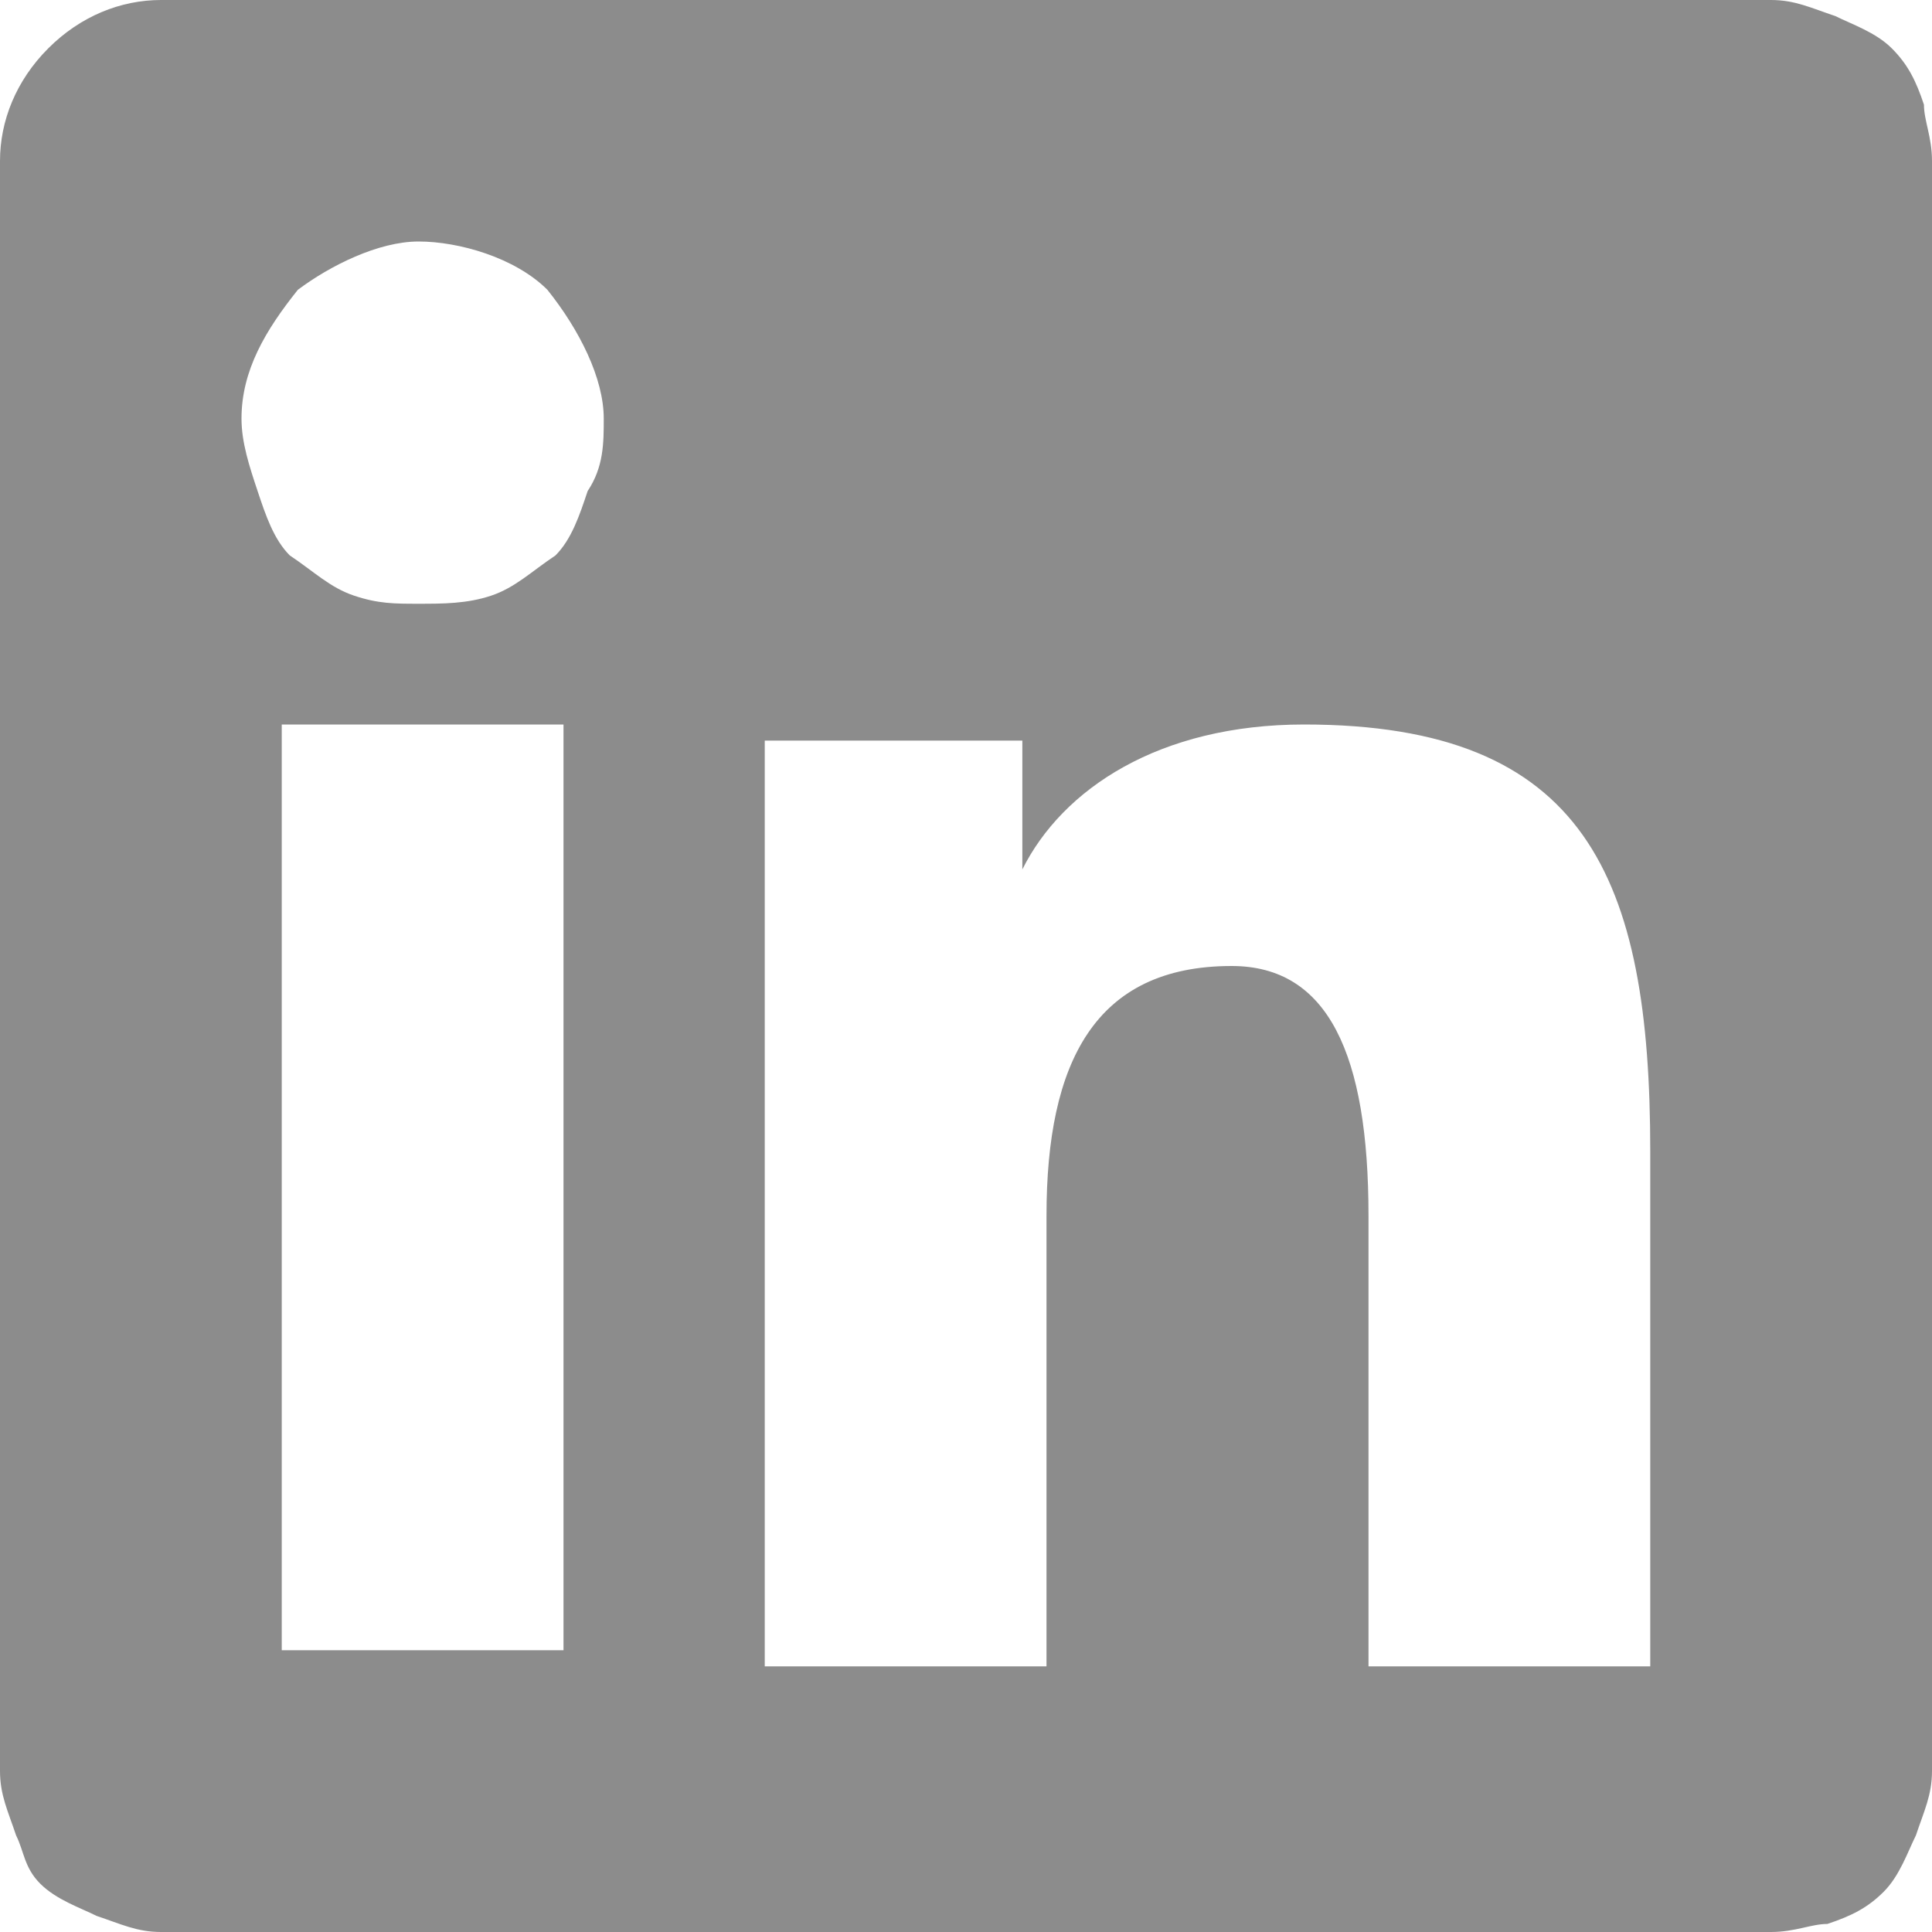 <?xml version="1.0" encoding="utf-8"?>
<!-- Generator: Adobe Illustrator 26.0.1, SVG Export Plug-In . SVG Version: 6.00 Build 0)  -->
<svg version="1.1" id="Слой_1" xmlns="http://www.w3.org/2000/svg" xmlns:xlink="http://www.w3.org/1999/xlink" x="0px" y="0px"
	 viewBox="0 0 24 24" style="enable-background:new 0 0 24 24;" xml:space="preserve">
<style type="text/css">
	.st0{fill-rule:evenodd;clip-rule:evenodd;fill:#8C8C8C;}
</style>
<path class="st0" d="M0,2c0-0.5,0.2-1,0.6-1.4C1,0.2,1.5,0,2,0h20c0.3,0,0.5,0.1,0.8,0.2c0.2,0.1,0.5,0.2,0.7,0.4
	c0.2,0.2,0.3,0.4,0.4,0.7C23.9,1.5,24,1.7,24,2v20c0,0.3-0.1,0.5-0.2,0.8c-0.1,0.2-0.2,0.5-0.4,0.7c-0.2,0.2-0.4,0.3-0.7,0.4
	C22.5,23.9,22.3,24,22,24H2c-0.3,0-0.5-0.1-0.8-0.2c-0.2-0.1-0.5-0.2-0.7-0.4S0.3,23,0.2,22.8C0.1,22.5,0,22.3,0,22V2z M9.5,9.2h3.2
	v1.6C13.2,9.8,14.4,9,16.2,9c3.5,0,4.3,1.9,4.3,5.3v6.4H17v-5.6c0-2-0.5-3.1-1.7-3.1c-1.7,0-2.3,1.2-2.3,3.1v5.6H9.5V9.2z M3.5,20.5
	H7V9H3.5V20.5L3.5,20.5z M7.5,5.2c0,0.3,0,0.6-0.2,0.9C7.2,6.4,7.1,6.7,6.9,6.9C6.6,7.1,6.4,7.3,6.1,7.4C5.8,7.5,5.5,7.5,5.2,7.5
	S4.7,7.5,4.4,7.4C4.1,7.3,3.9,7.1,3.6,6.9C3.4,6.7,3.3,6.4,3.2,6.1S3,5.5,3,5.2c0-0.6,0.3-1.1,0.7-1.6C4.1,3.3,4.7,3,5.2,3
	s1.2,0.2,1.6,0.6C7.2,4.1,7.5,4.7,7.5,5.2z"/>
</svg>
